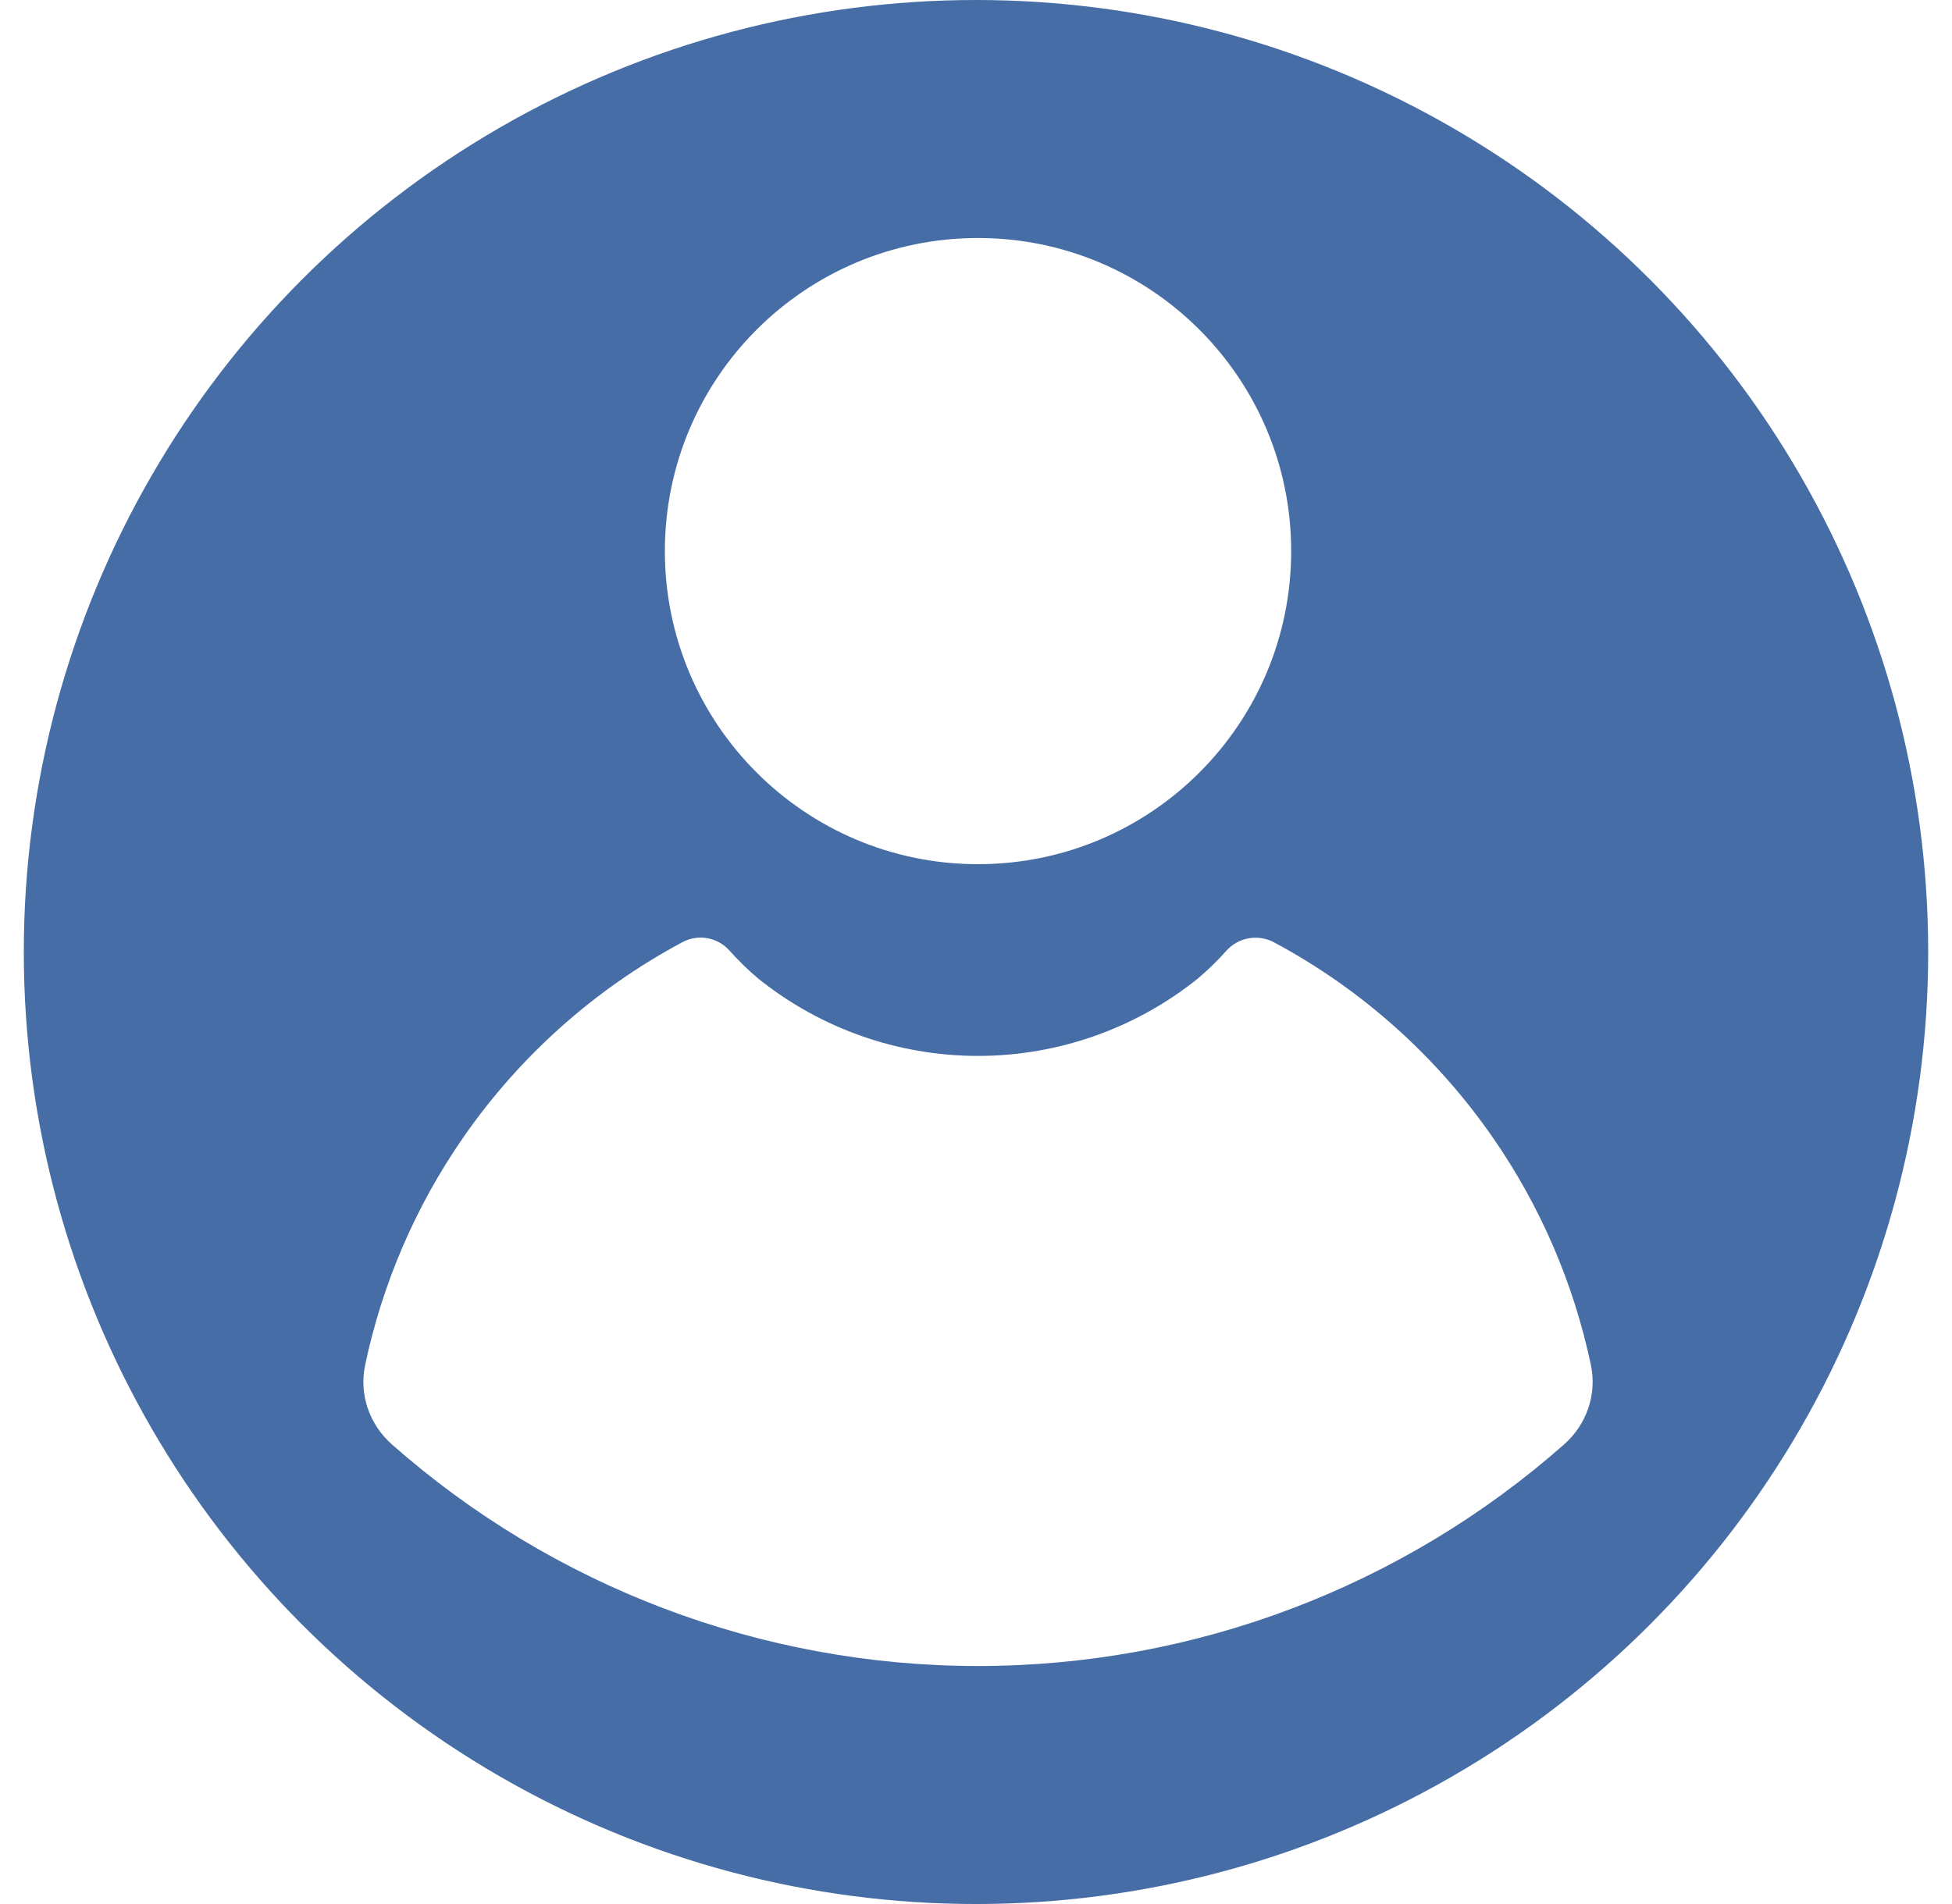 <svg width="41" height="40" viewBox="0 0 41 40" fill="none" xmlns="http://www.w3.org/2000/svg">
<rect width="41" height="40" fill="#F5F5F5"/>
<g clip-path="url(#clip0_0_1)">
<rect width="1440" height="6539" transform="translate(-1112 -12)" fill="white"/>
<g opacity="0.55">
<path d="M185.695 137.452C237.453 249.738 367.023 538.642 271.62 596.911C176.217 655.18 -68.526 554.011 -120.284 441.724C-172.042 329.438 -136.66 191.176 -41.257 132.907C54.146 74.638 133.937 25.166 185.695 137.452Z" fill="#007631"/>
<g filter="url(#filter0_b_0_1)">
<rect x="-1112" y="-12" width="1440" height="647" fill="white" fill-opacity="0.69"/>
</g>
</g>
<rect width="1440" height="64" transform="translate(-1112 -12)" fill="white"/>
<circle cx="20.5" cy="20" r="20" fill="#466DA6"/>
<g clip-path="url(#clip1_0_1)">
<path d="M20.542 18.155C24.175 18.155 27.12 15.21 27.12 11.578C27.12 7.945 24.175 5 20.542 5C16.91 5 13.965 7.945 13.965 11.578C13.965 15.21 16.91 18.155 20.542 18.155Z" fill="white"/>
<path d="M33.416 28.679C33.545 29.294 33.325 29.927 32.854 30.343C29.464 33.336 25.088 35 20.542 35C15.996 35 11.62 33.336 8.23 30.343C7.759 29.927 7.539 29.294 7.669 28.679C8.029 26.97 8.726 25.347 9.724 23.905C10.911 22.19 12.489 20.781 14.328 19.796C14.488 19.709 14.672 19.678 14.851 19.709C15.029 19.739 15.193 19.828 15.315 19.962C15.506 20.177 15.712 20.378 15.932 20.563C17.24 21.611 18.866 22.183 20.542 22.183C22.218 22.183 23.845 21.611 25.153 20.563C25.373 20.378 25.579 20.177 25.769 19.962C25.893 19.829 26.056 19.741 26.235 19.711C26.414 19.681 26.598 19.711 26.758 19.796C28.597 20.781 30.174 22.19 31.361 23.906C32.359 25.347 33.056 26.97 33.416 28.679Z" fill="white"/>
</g>
</g>
<defs>
<filter id="filter0_b_0_1" x="-1306" y="-206" width="1828" height="1035" filterUnits="userSpaceOnUse" color-interpolation-filters="sRGB">
<feFlood flood-opacity="0" result="BackgroundImageFix"/>
<feGaussianBlur in="BackgroundImageFix" stdDeviation="97"/>
<feComposite in2="SourceAlpha" operator="in" result="effect1_backgroundBlur_0_1"/>
<feBlend mode="normal" in="SourceGraphic" in2="effect1_backgroundBlur_0_1" result="shape"/>
</filter>
<clipPath id="clip0_0_1">
<rect width="1440" height="6539" fill="white" transform="translate(-1112 -12)"/>
</clipPath>
<clipPath id="clip1_0_1">
<rect width="26.084" height="30" fill="white" transform="translate(7.5 5)"/>
</clipPath>
</defs>
</svg>
